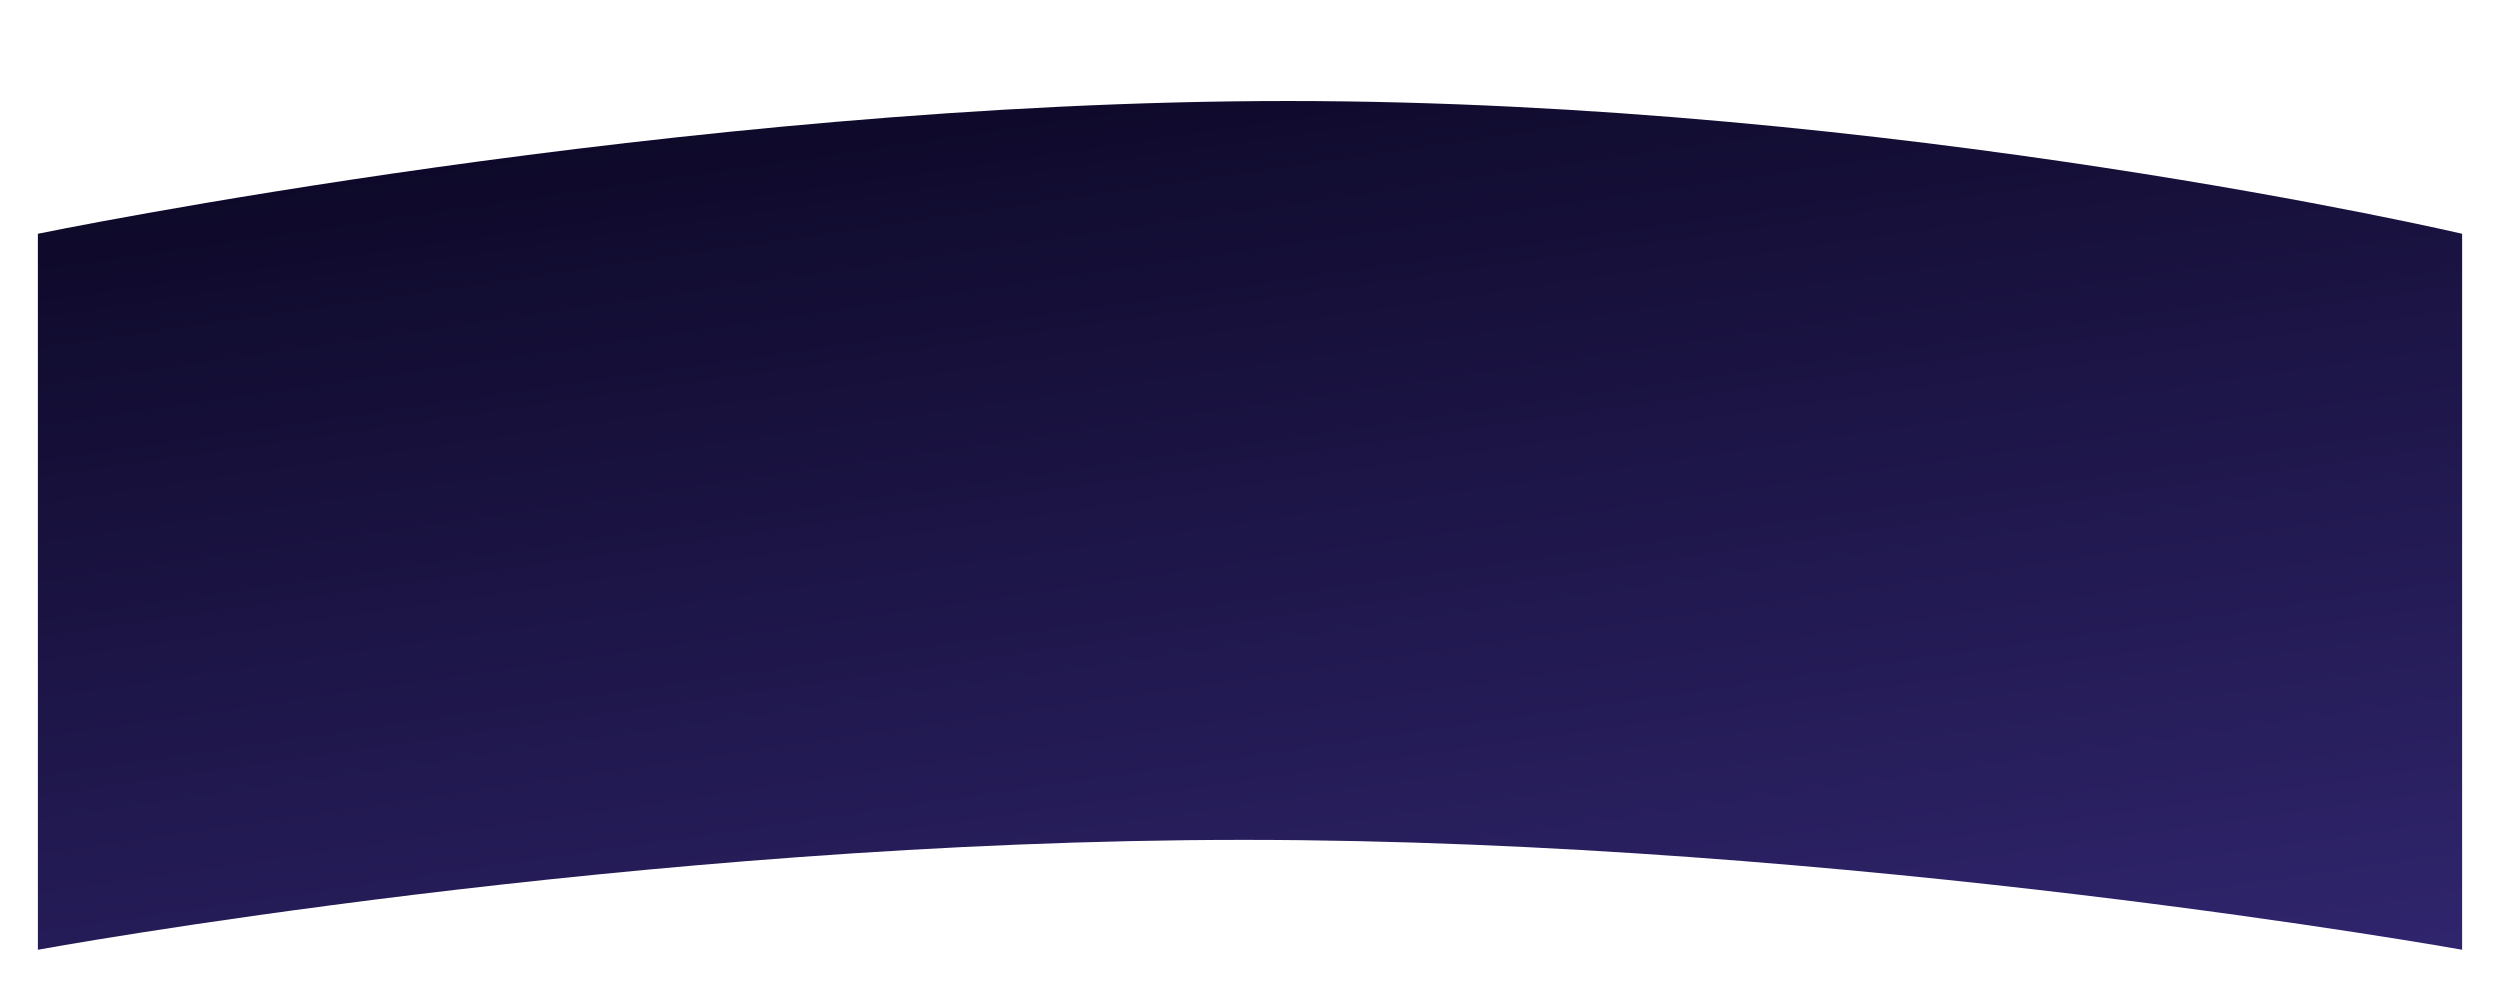<svg xmlns="http://www.w3.org/2000/svg" xmlns:xlink="http://www.w3.org/1999/xlink" width="1980" height="782.205" viewBox="0 0 1980 782.205">
  <defs>
    <linearGradient id="linear-gradient" x1="0.308" y1="-0.087" x2="0.971" y2="1.513" gradientUnits="objectBoundingBox">
      <stop offset="0" stop-color="#0b0724"/>
      <stop offset="1" stop-color="#3d3088"/>
    </linearGradient>
    <filter id="Path_507" x="0" y="0" width="1980" height="782.205" filterUnits="userSpaceOnUse">
      <feOffset dy="80" input="SourceAlpha"/>
      <feGaussianBlur stdDeviation="10" result="blur"/>
      <feFlood flood-opacity="0.161"/>
      <feComposite operator="in" in2="blur"/>
      <feComposite in="SourceGraphic"/>
    </filter>
  </defs>
  <g transform="matrix(1, 0, 0, 1, 0, 0)" filter="url(#Path_507)">
    <path id="Path_507-2" data-name="Path 507" d="M0-17.437S510.023-122.581,990.023-122.581,1920-17.437,1920-17.437V549.624S1435,462.6,955,462.6,0,549.624,0,549.624Z" transform="translate(30 122.58)" fill="url(#linear-gradient)"/>
  </g>
</svg>
